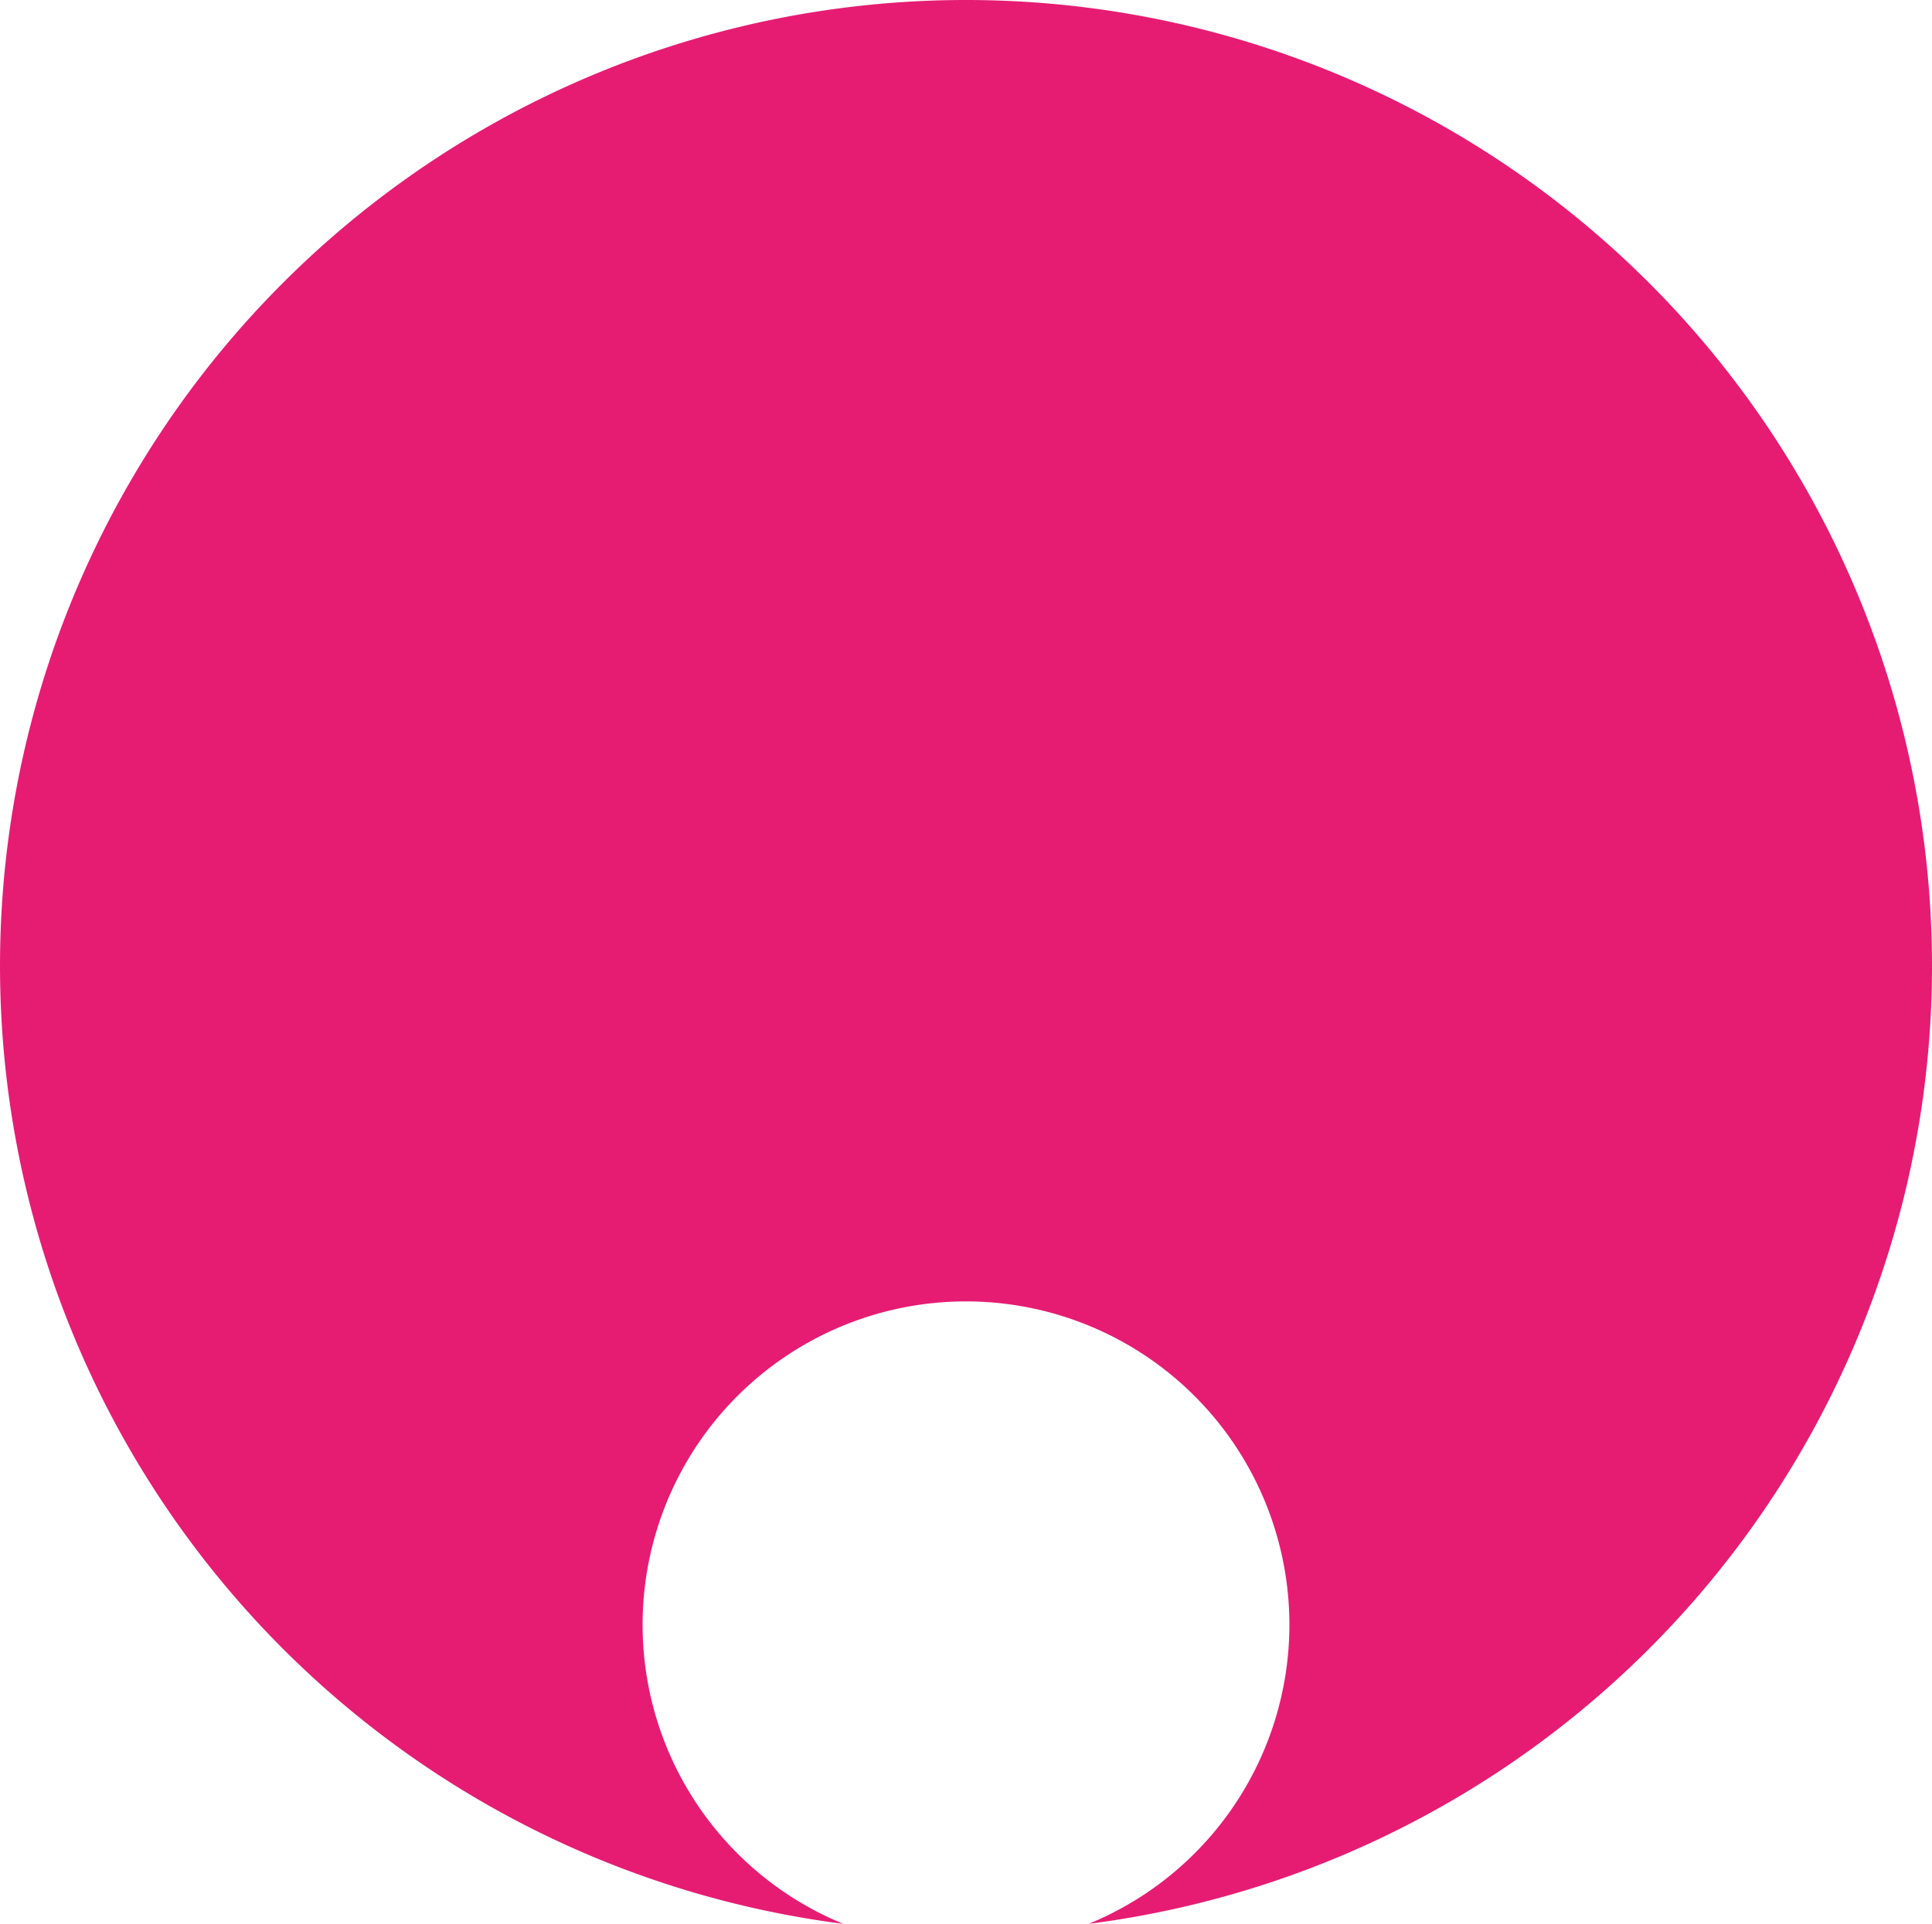 <svg width="832.655" height="829.25" viewBox="0 0 220.307 219.406" xml:space="preserve" xmlns="http://www.w3.org/2000/svg"><path style="font-variation-settings:normal;opacity:1;vector-effect:none;fill:#e61c73;fill-opacity:1;fill-rule:evenodd;stroke-width:.197;stroke-linecap:butt;stroke-linejoin:miter;stroke-miterlimit:4;stroke-dasharray:none;stroke-dashoffset:0;stroke-opacity:1;-inkscape-stroke:none;stop-color:#000;stop-opacity:1" d="M-165.194-31.347a110.153 110.153 0 0 0-110.14 110.161A110.15 110.15 0 0 0-179.18 188.06a36.88 36.88 0 0 1-22.88-34.107 36.88 36.88 0 0 1 36.873-36.88 36.88 36.88 0 0 1 36.882 36.872v.005a36.88 36.88 0 0 1-22.879 34.11A110.15 110.15 0 0 0-55.028 78.805v-.016A110.153 110.153 0 0 0-165.194-31.347" transform="translate(275.335 31.347)"/></svg>
